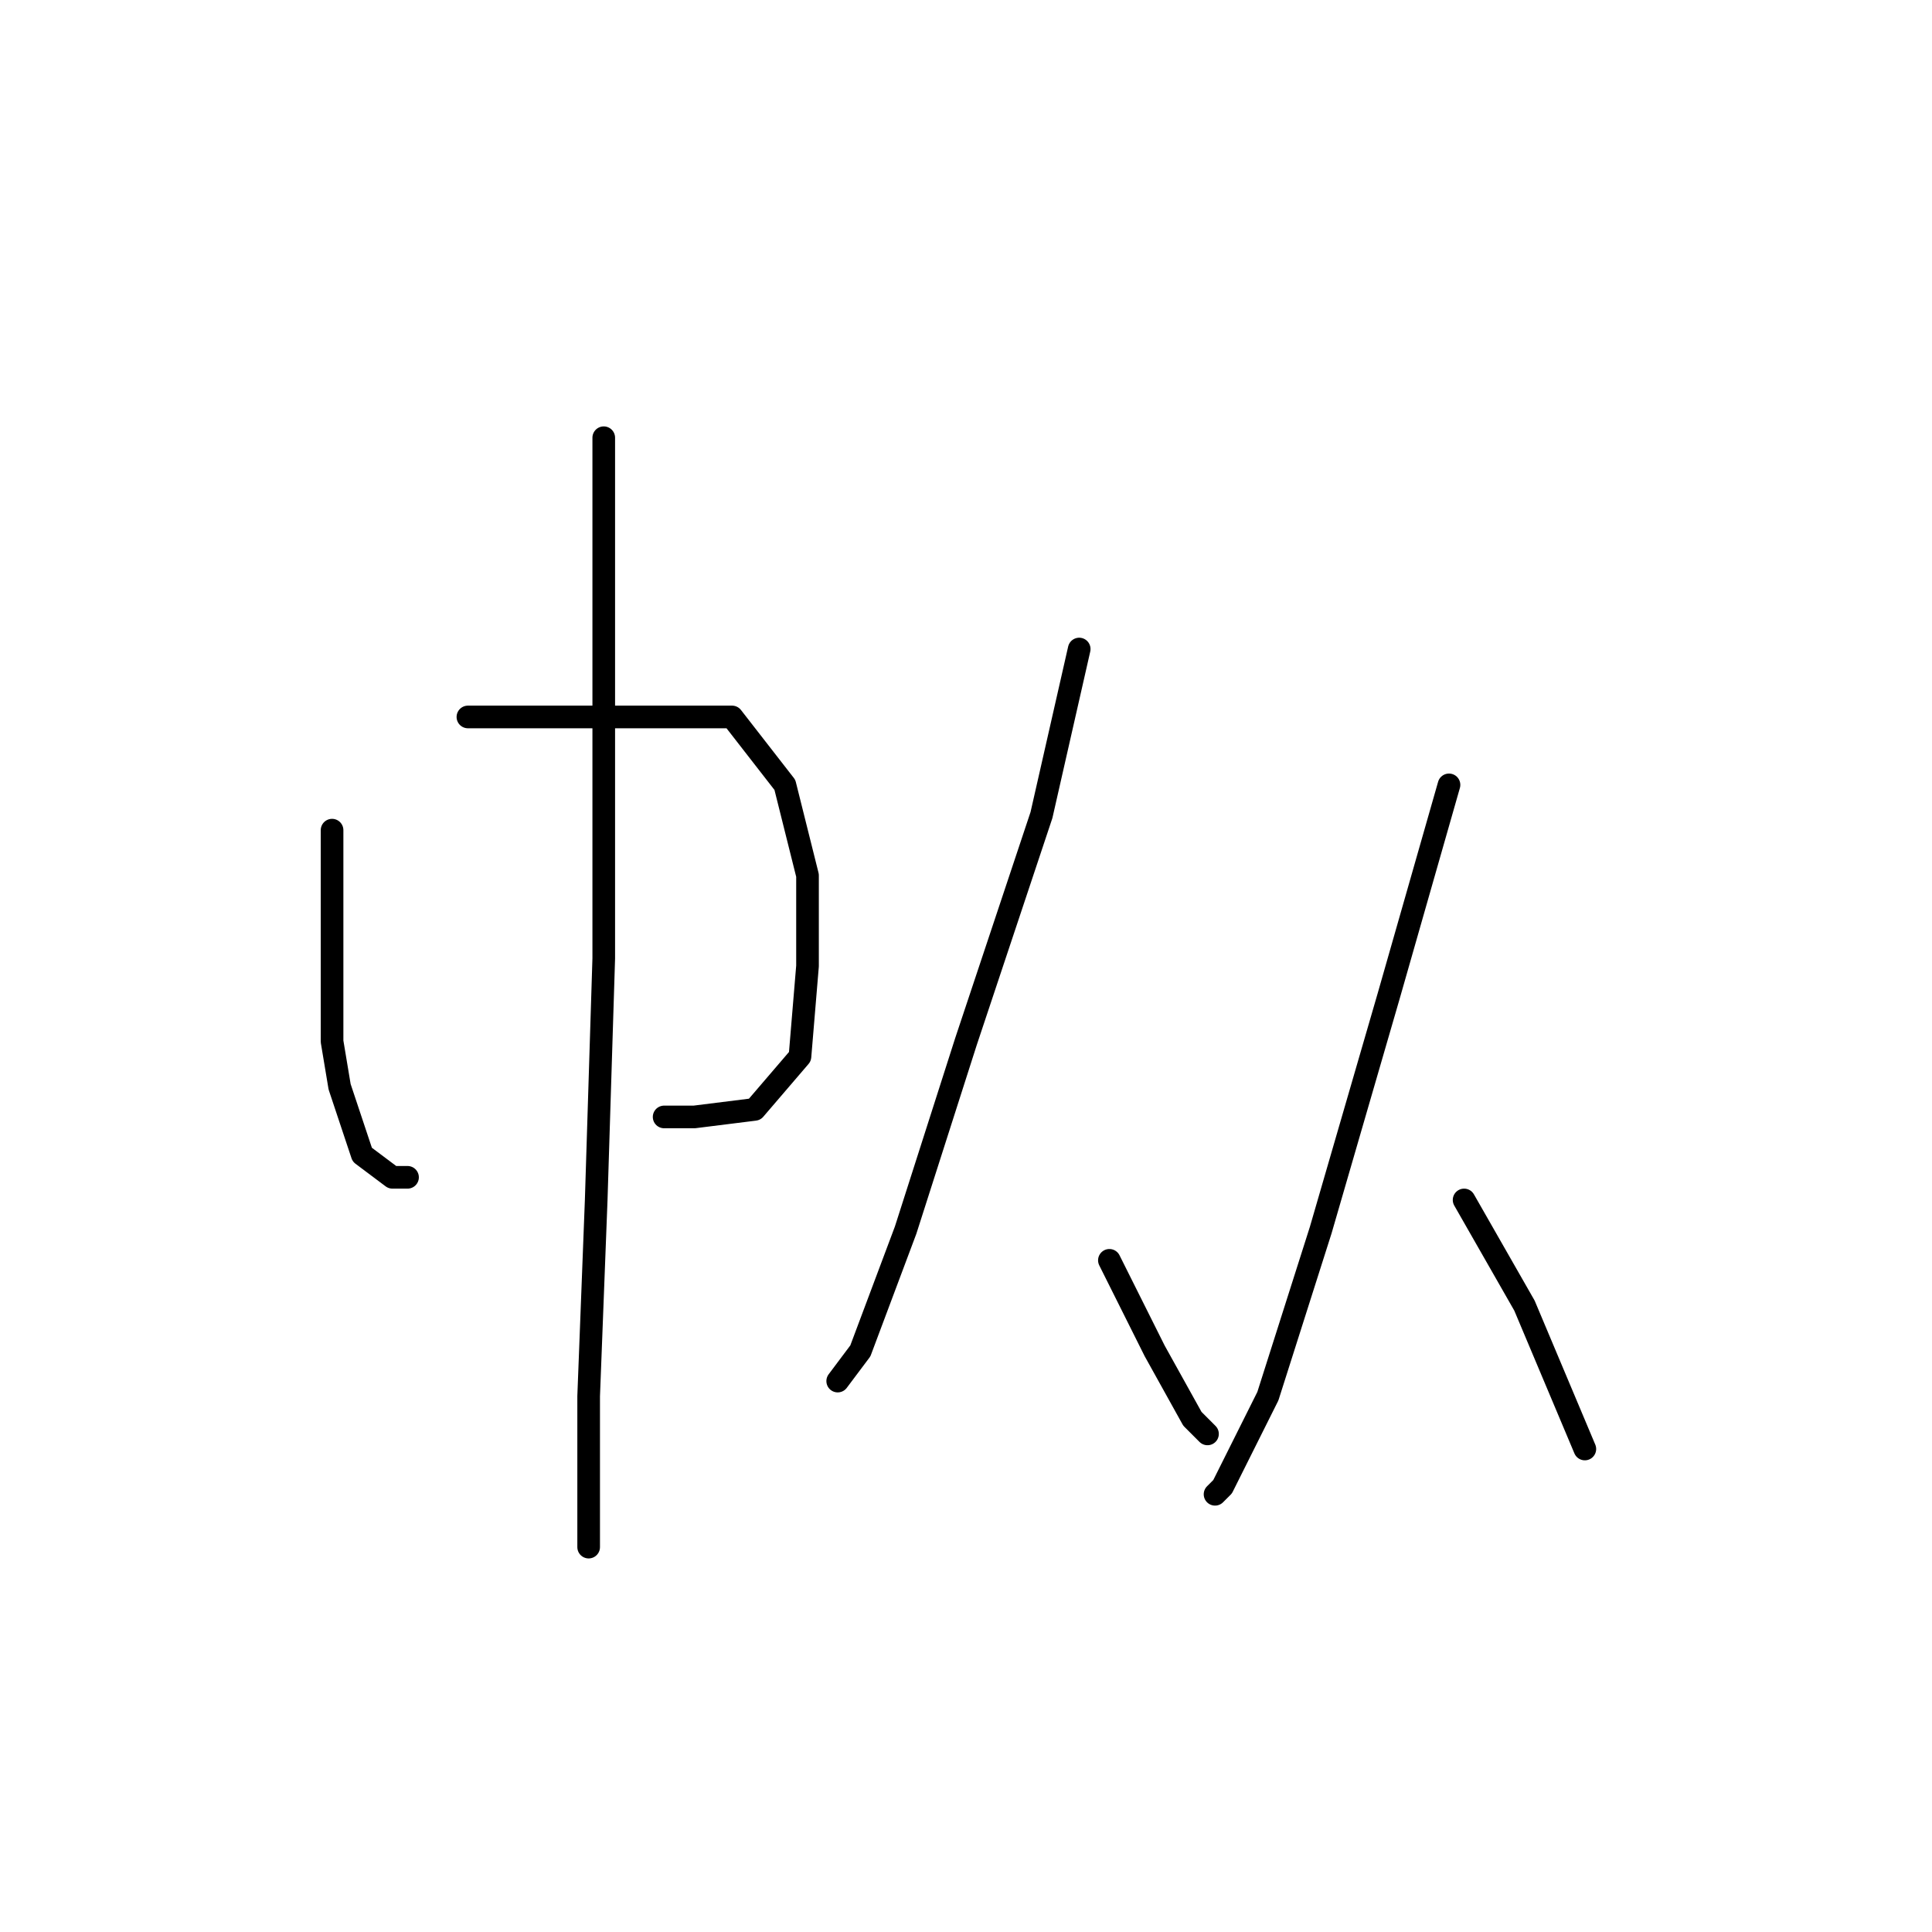 <?xml version="1.0" standalone="no"?>
    <svg width="256" height="256" xmlns="http://www.w3.org/2000/svg" version="1.1">
    <polyline stroke="black" stroke-width="3" stroke-linecap="round" fill="transparent" stroke-linejoin="round" points="44 110 44 116 44 130 44 138 45 144 48 153 52 156 54 156 54 156 " />
        <polyline stroke="black" stroke-width="3" stroke-linecap="round" fill="transparent" stroke-linejoin="round" points="62 95 75 95 87 95 97 95 104 104 107 116 107 128 106 140 100 147 92 148 88 148 88 148 " />
        <polyline stroke="black" stroke-width="3" stroke-linecap="round" fill="transparent" stroke-linejoin="round" points="80 58 80 67 80 94 80 127 79 159 78 185 78 201 78 205 78 201 78 201 " />
        <polyline stroke="black" stroke-width="3" stroke-linecap="round" fill="transparent" stroke-linejoin="round" points="143 86 138 108 128 138 120 163 114 179 111 183 111 183 " />
        <polyline stroke="black" stroke-width="3" stroke-linecap="round" fill="transparent" stroke-linejoin="round" points="147 167 153 179 158 188 160 190 160 190 " />
        <polyline stroke="black" stroke-width="3" stroke-linecap="round" fill="transparent" stroke-linejoin="round" points="192 104 184 132 175 163 168 185 162 197 161 198 161 198 " />
        <polyline stroke="black" stroke-width="3" stroke-linecap="round" fill="transparent" stroke-linejoin="round" points="194 159 202 173 210 192 210 192 " />
        </svg>